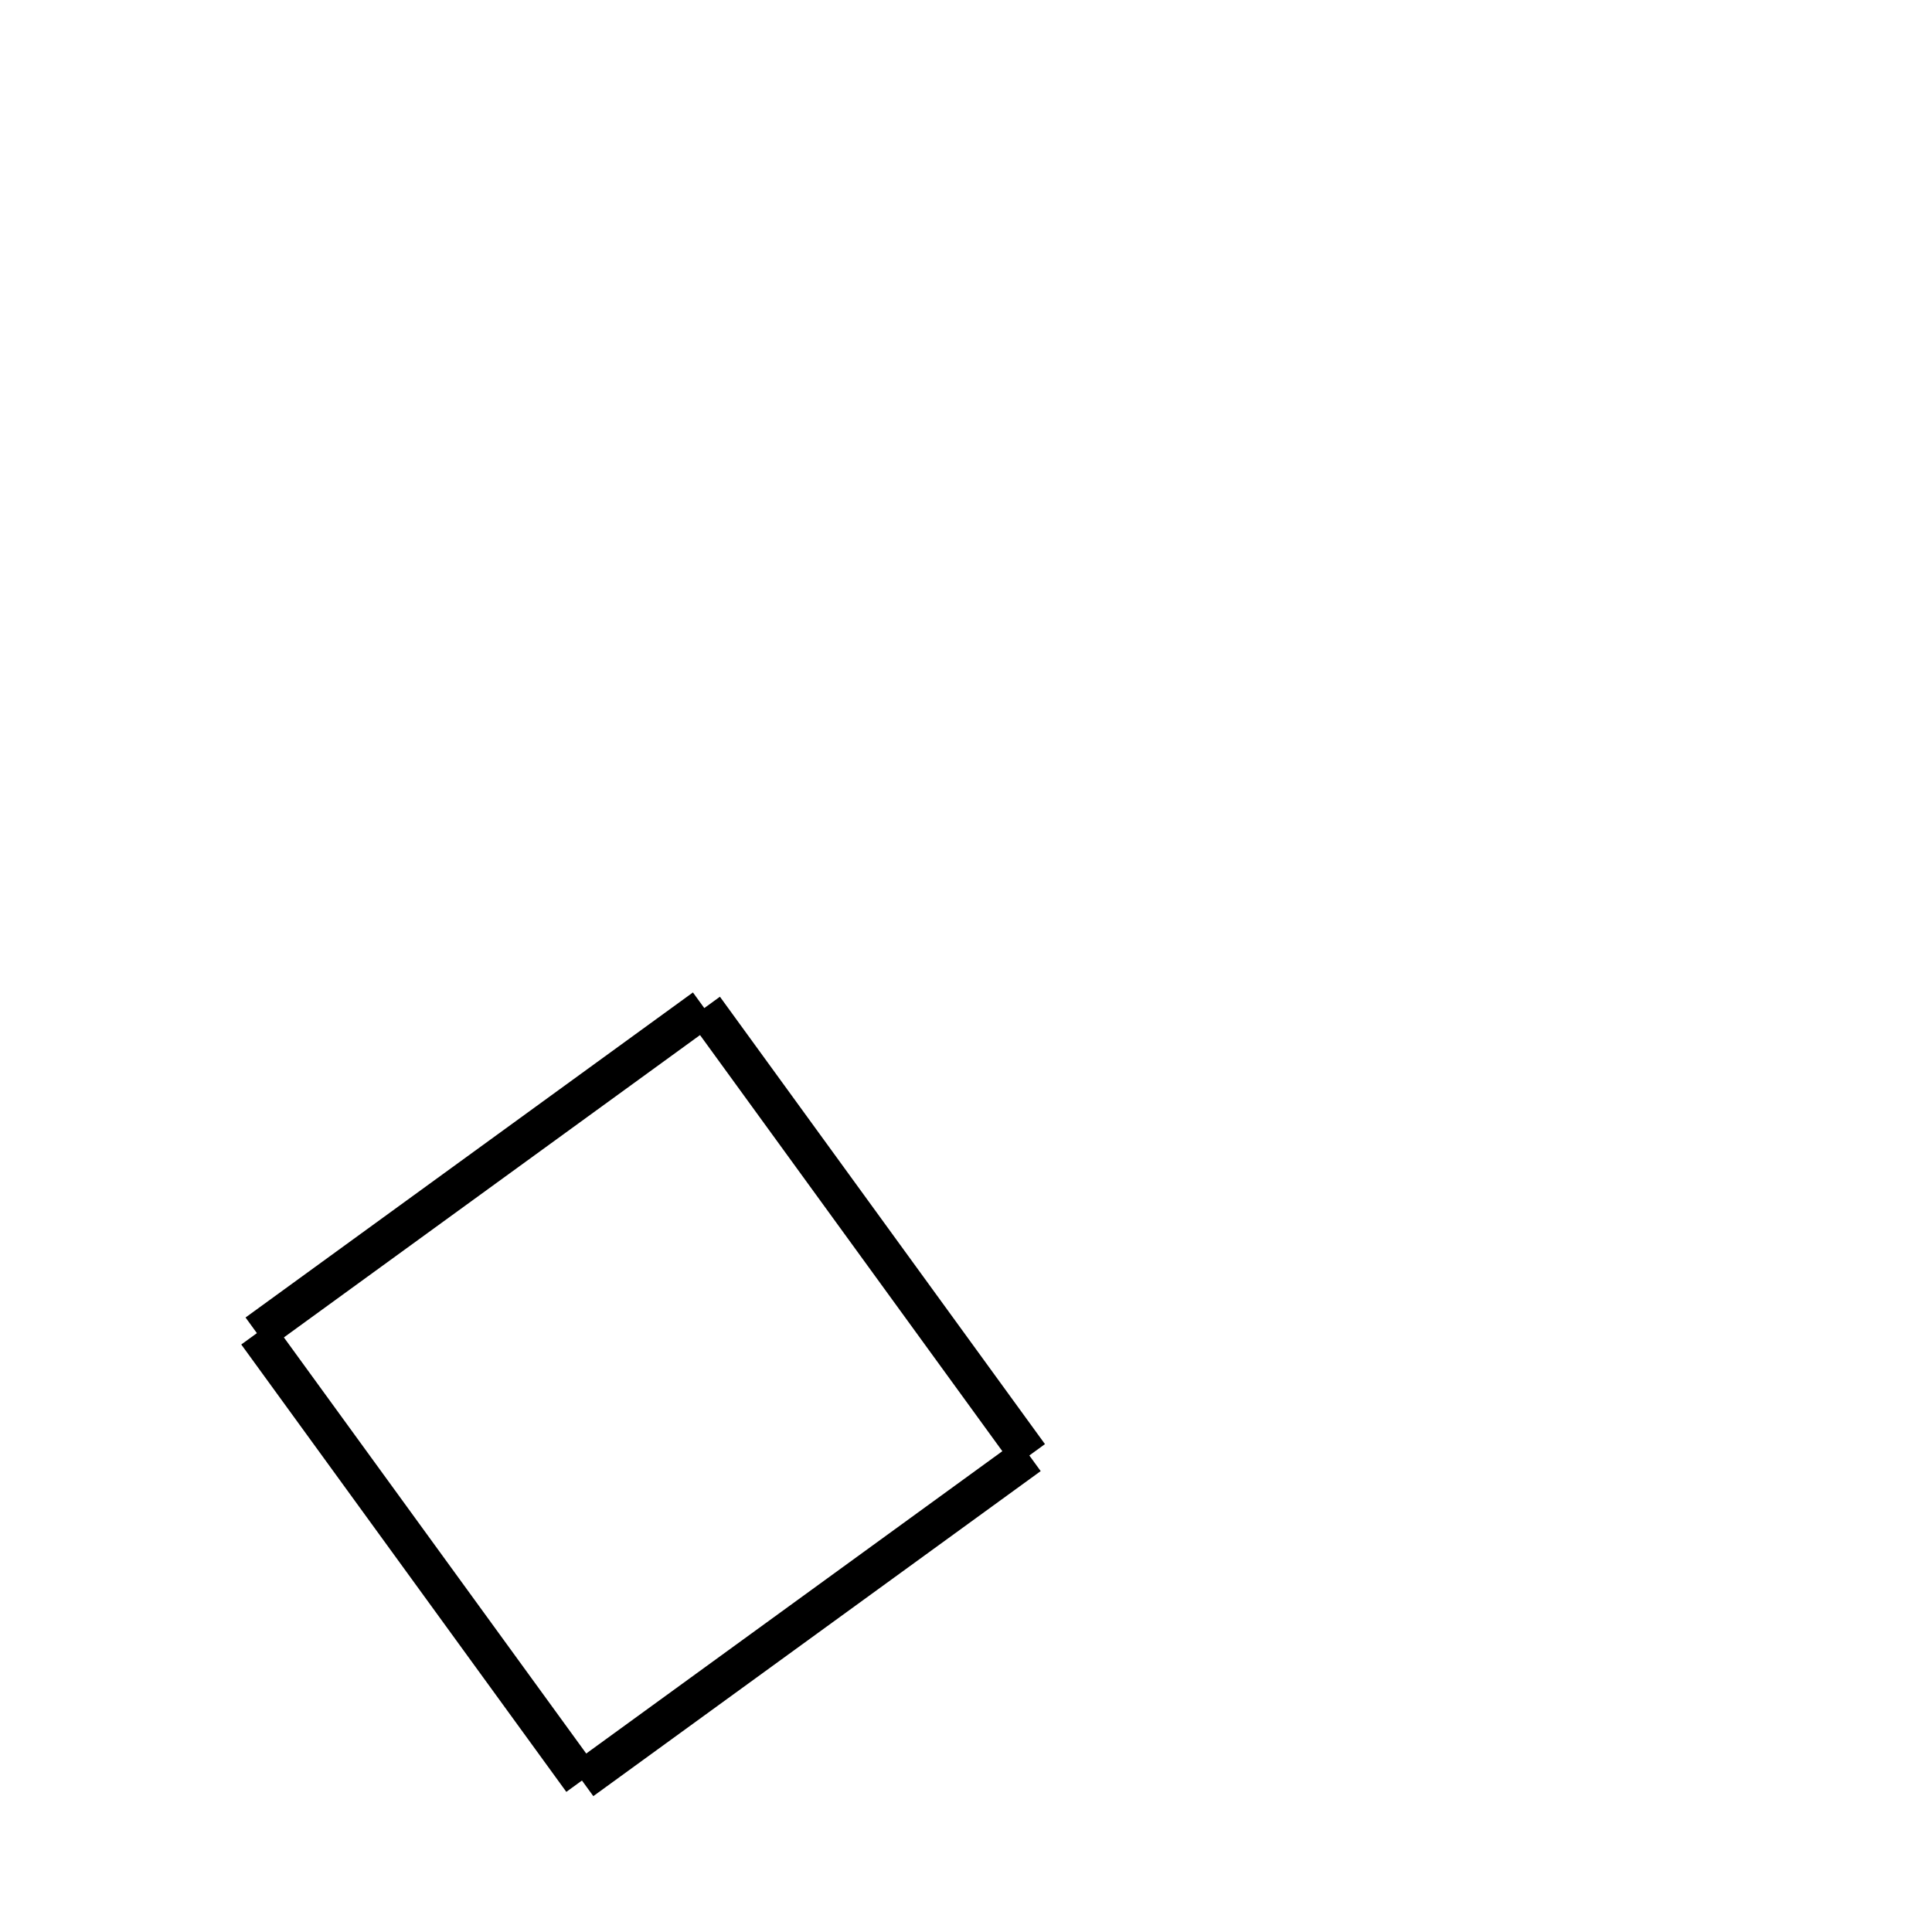 <!-- Este archivo es creado automaticamente por el generador de contenido del programa contornos version 1.1. Este elementos es el numero 282 de la serie actual-->
<svg xmlns="http://www.w3.org/2000/svg" height="100" width="100">
<line x1="13.297" y1="69.003" x2="36.454" y2="52.178" stroke-width="2" stroke="black" />
<line x1="36.454" y1="52.178" x2="53.278" y2="75.335" stroke-width="2" stroke="black" />
<line x1="30.122" y1="92.159" x2="53.278" y2="75.335" stroke-width="2" stroke="black" />
<line x1="13.297" y1="69.003" x2="30.122" y2="92.159" stroke-width="2" stroke="black" />
</svg>
